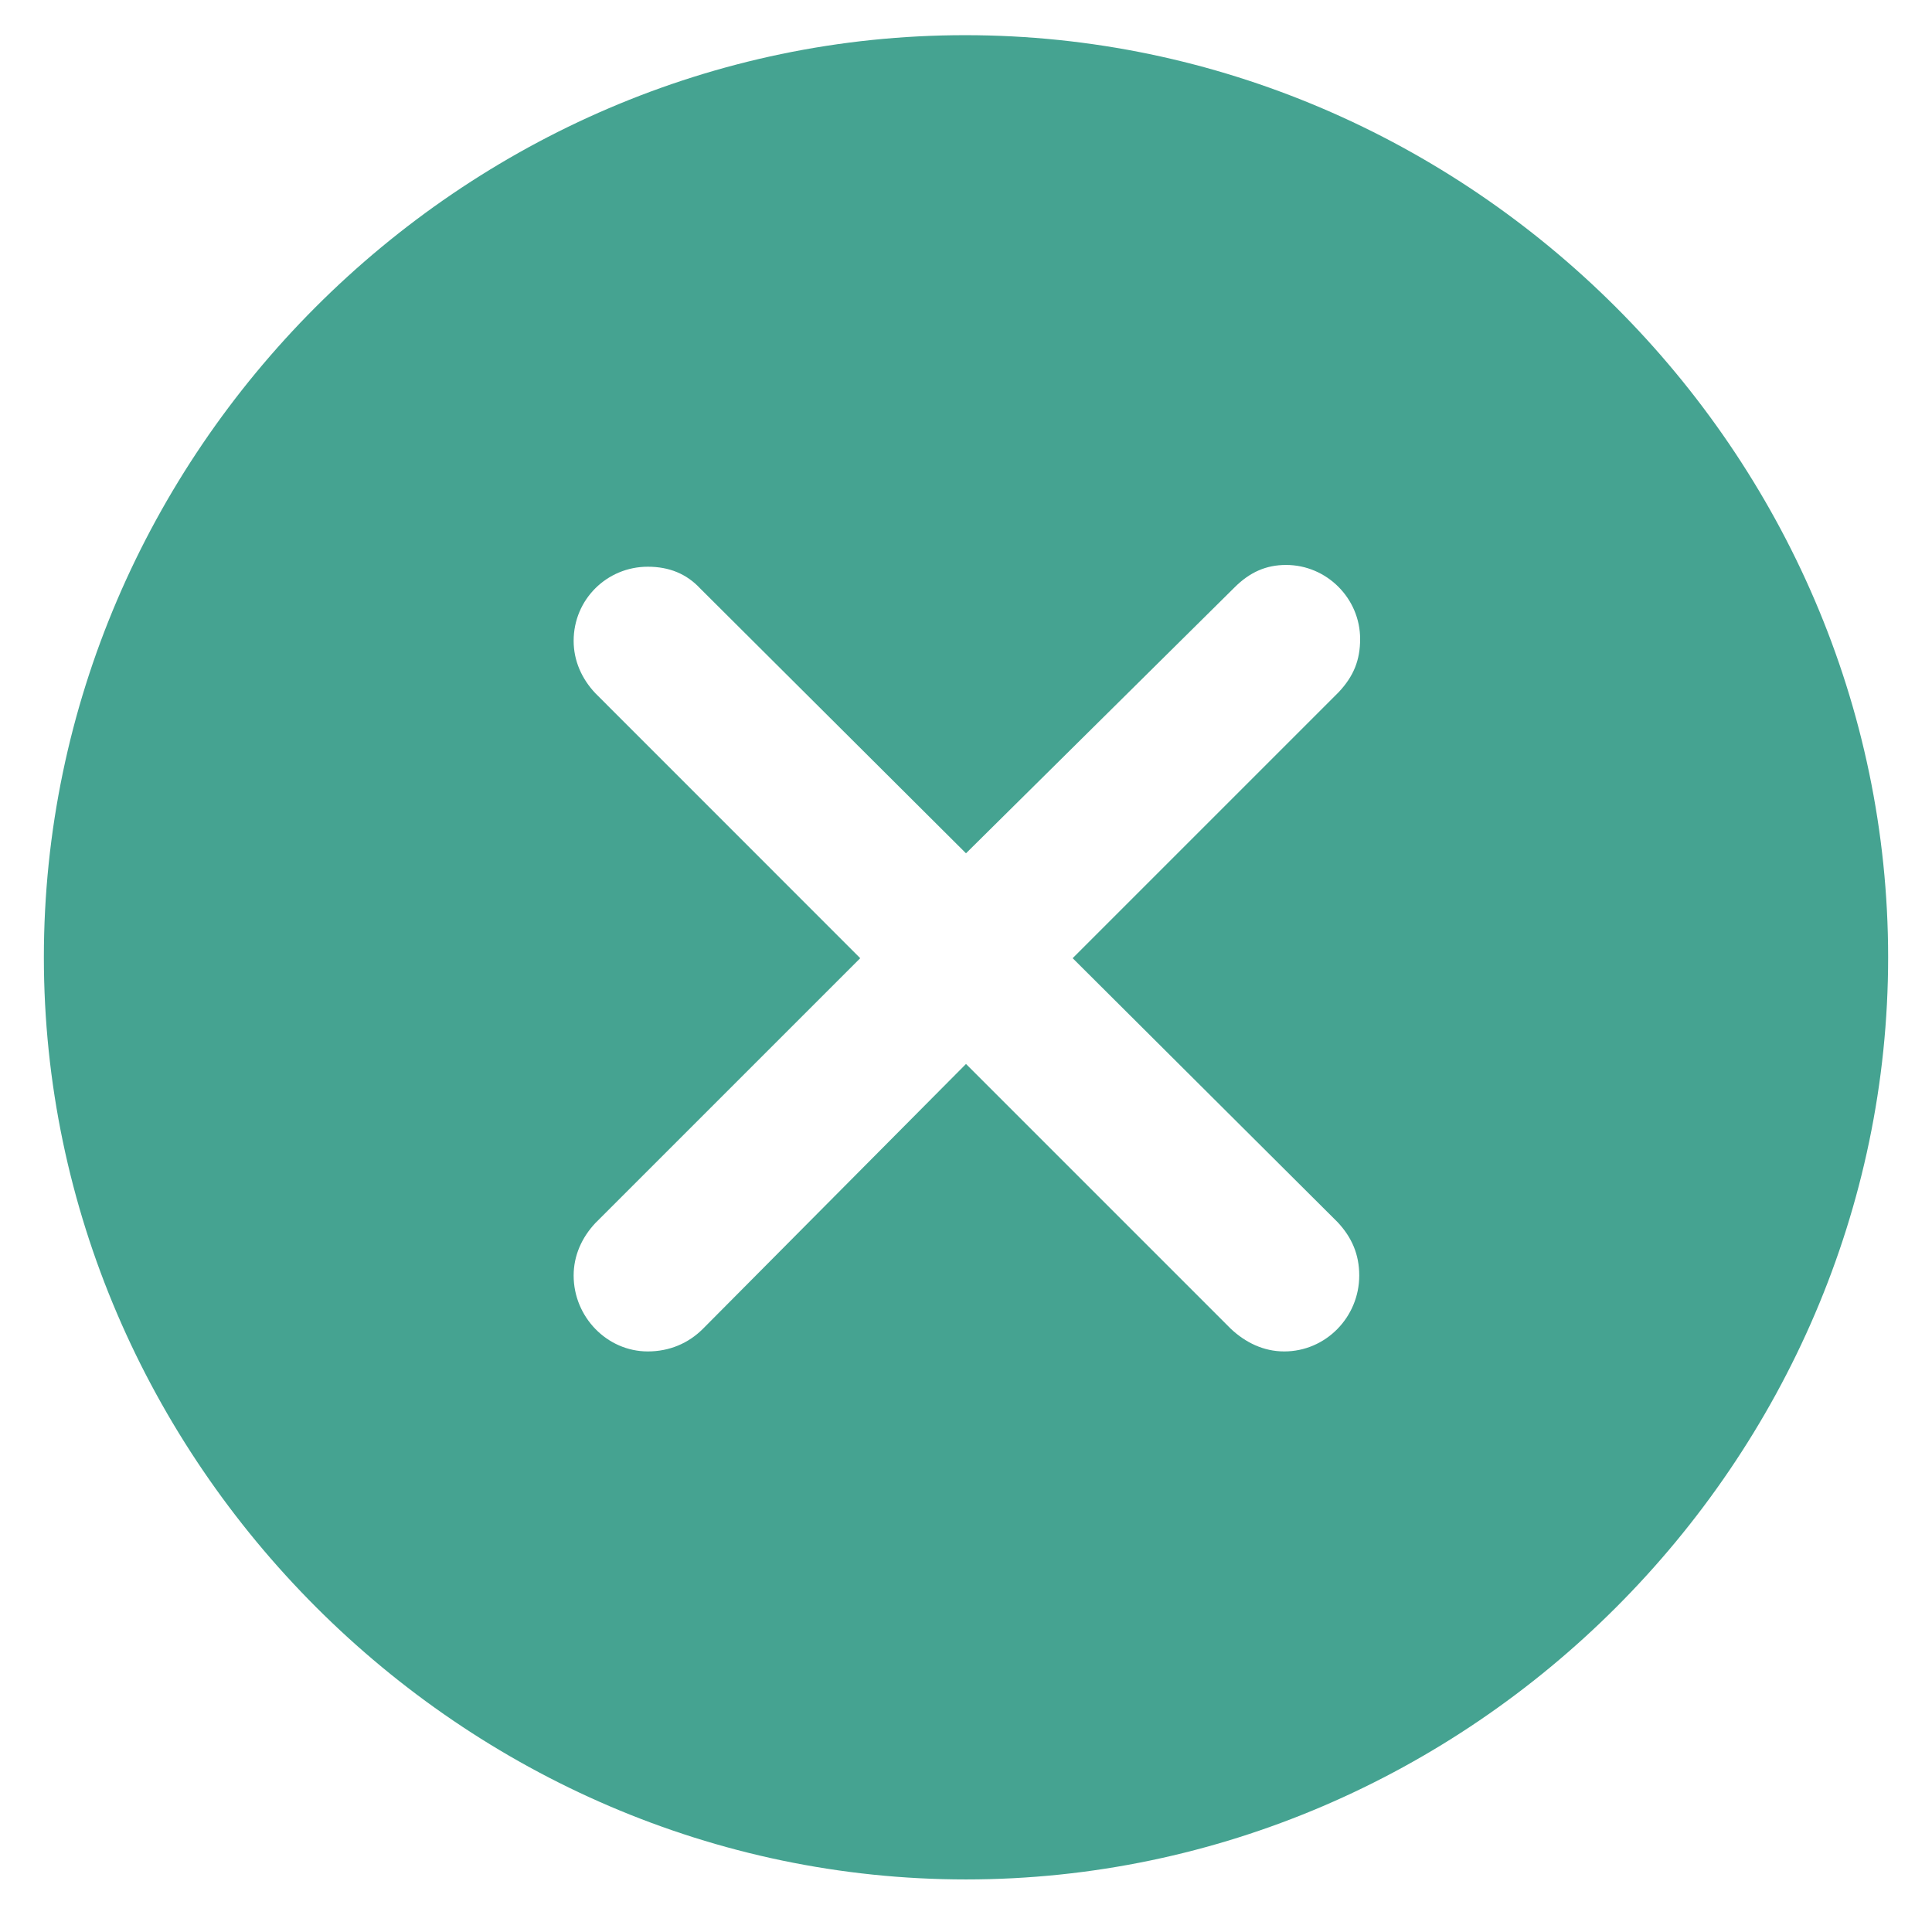 <svg width="24" height="24" viewBox="0 0 24 24" fill="none" xmlns="http://www.w3.org/2000/svg">
<path d="M12 23.347C18.267 23.347 23.455 18.147 23.455 11.892C23.455 5.625 18.255 0.437 11.989 0.437C5.733 0.437 0.545 5.625 0.545 11.892C0.545 18.147 5.745 23.347 12 23.347ZM8.047 16.788C7.542 16.788 7.126 16.361 7.126 15.845C7.126 15.598 7.227 15.373 7.396 15.193L10.686 11.903L7.396 8.612C7.227 8.433 7.126 8.208 7.126 7.961C7.126 7.444 7.542 7.04 8.047 7.04C8.316 7.04 8.53 7.13 8.698 7.31L12 10.6L15.335 7.298C15.526 7.107 15.729 7.018 15.976 7.018C16.481 7.018 16.896 7.433 16.896 7.938C16.896 8.197 16.818 8.399 16.627 8.601L13.325 11.903L16.616 15.182C16.795 15.373 16.885 15.586 16.885 15.845C16.885 16.361 16.47 16.788 15.953 16.788C15.695 16.788 15.47 16.676 15.29 16.507L12 13.217L8.732 16.507C8.552 16.687 8.316 16.788 8.047 16.788Z" fill="#45A391"/>
</svg>
